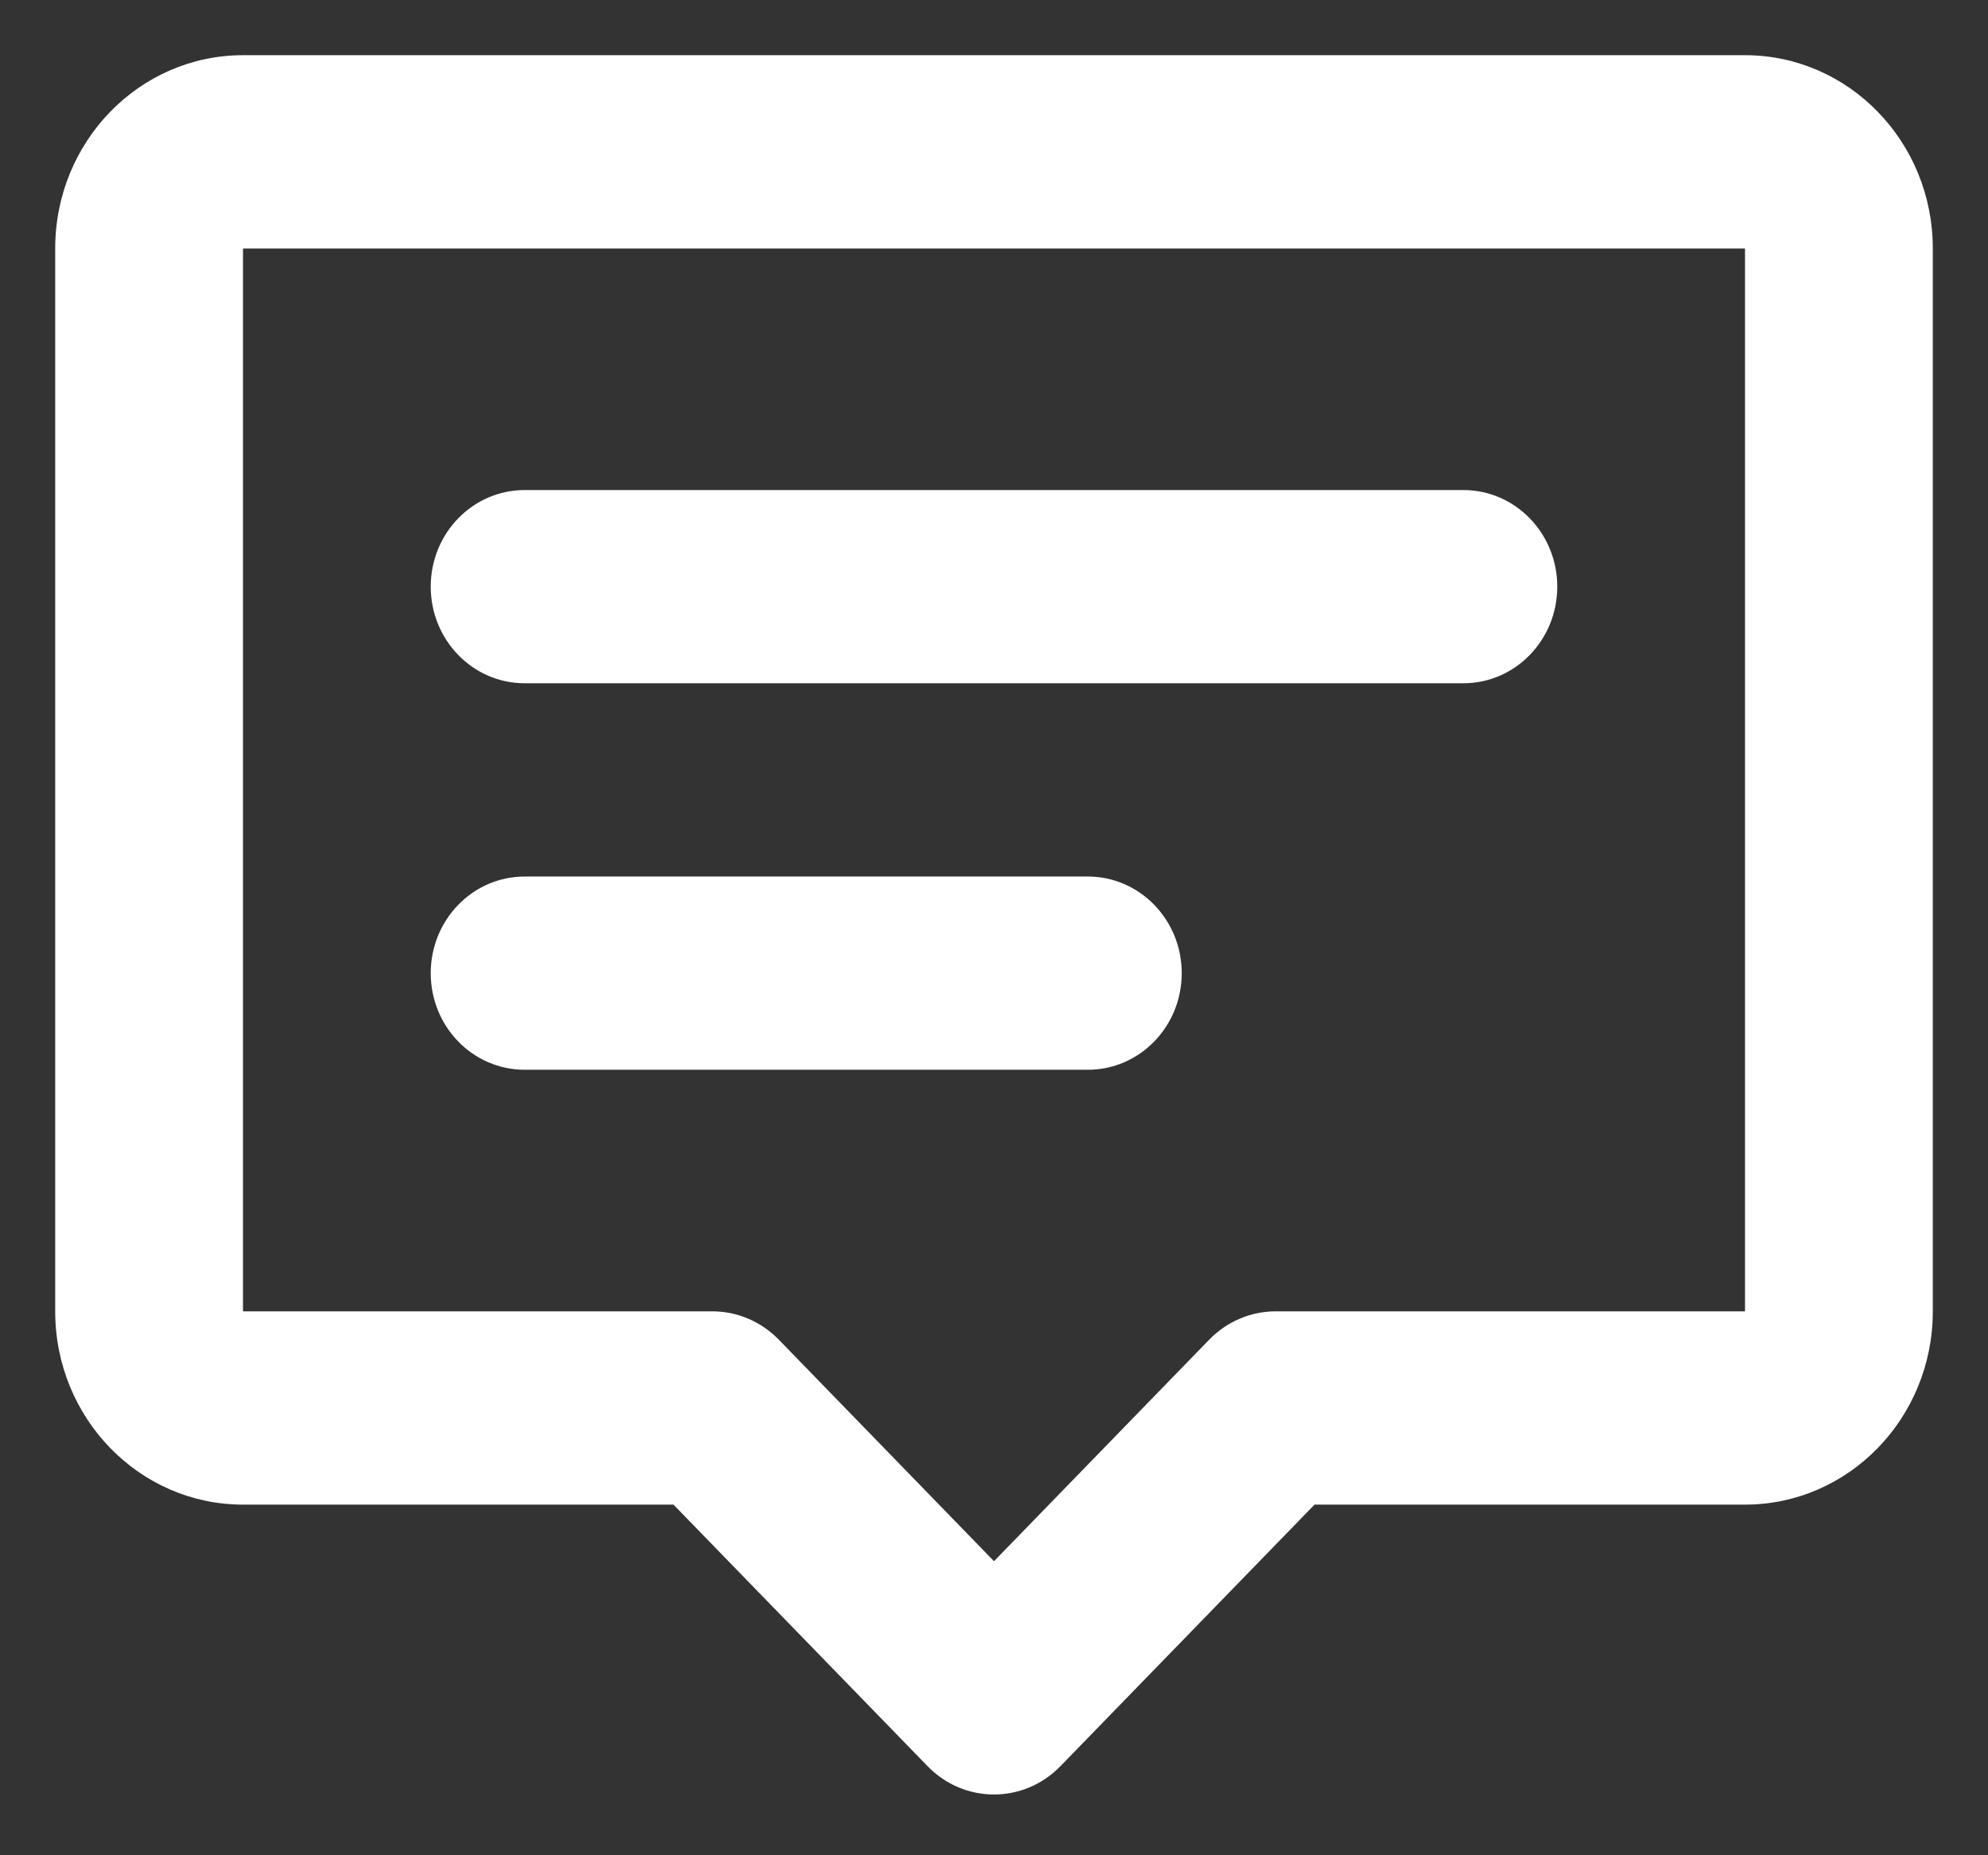 <svg width="30" height="28" viewBox="0 0 30 28" fill="none" xmlns="http://www.w3.org/2000/svg">
<rect x="0" y="0" width="30" height="28" fill="#333333" stroke="none"/>
<path d="M0.833 3.75C0.833 2.139 2.102 0.833 3.667 0.833H26.333C27.898 0.833 29.167 2.139 29.167 3.75V19.791C29.167 21.402 27.898 22.708 26.333 22.708H19.837L16.002 26.656C15.448 27.225 14.552 27.225 13.998 26.656L10.163 22.708H3.667C2.102 22.708 0.833 21.402 0.833 19.791V3.75ZM26.333 3.75H3.667V19.791H10.75C11.126 19.791 11.486 19.945 11.752 20.218L15 23.562L18.248 20.218C18.514 19.945 18.874 19.791 19.25 19.791H26.333V3.75ZM6.5 8.854C6.5 8.048 7.134 7.396 7.917 7.396H22.083C22.866 7.396 23.5 8.048 23.5 8.854C23.5 9.659 22.866 10.312 22.083 10.312H7.917C7.134 10.312 6.5 9.659 6.5 8.854ZM6.5 14.687C6.5 13.882 7.134 13.229 7.917 13.229H16.417C17.199 13.229 17.833 13.882 17.833 14.687C17.833 15.493 17.199 16.145 16.417 16.145H7.917C7.134 16.145 6.5 15.493 6.5 14.687Z" fill="white"/>
</svg>
